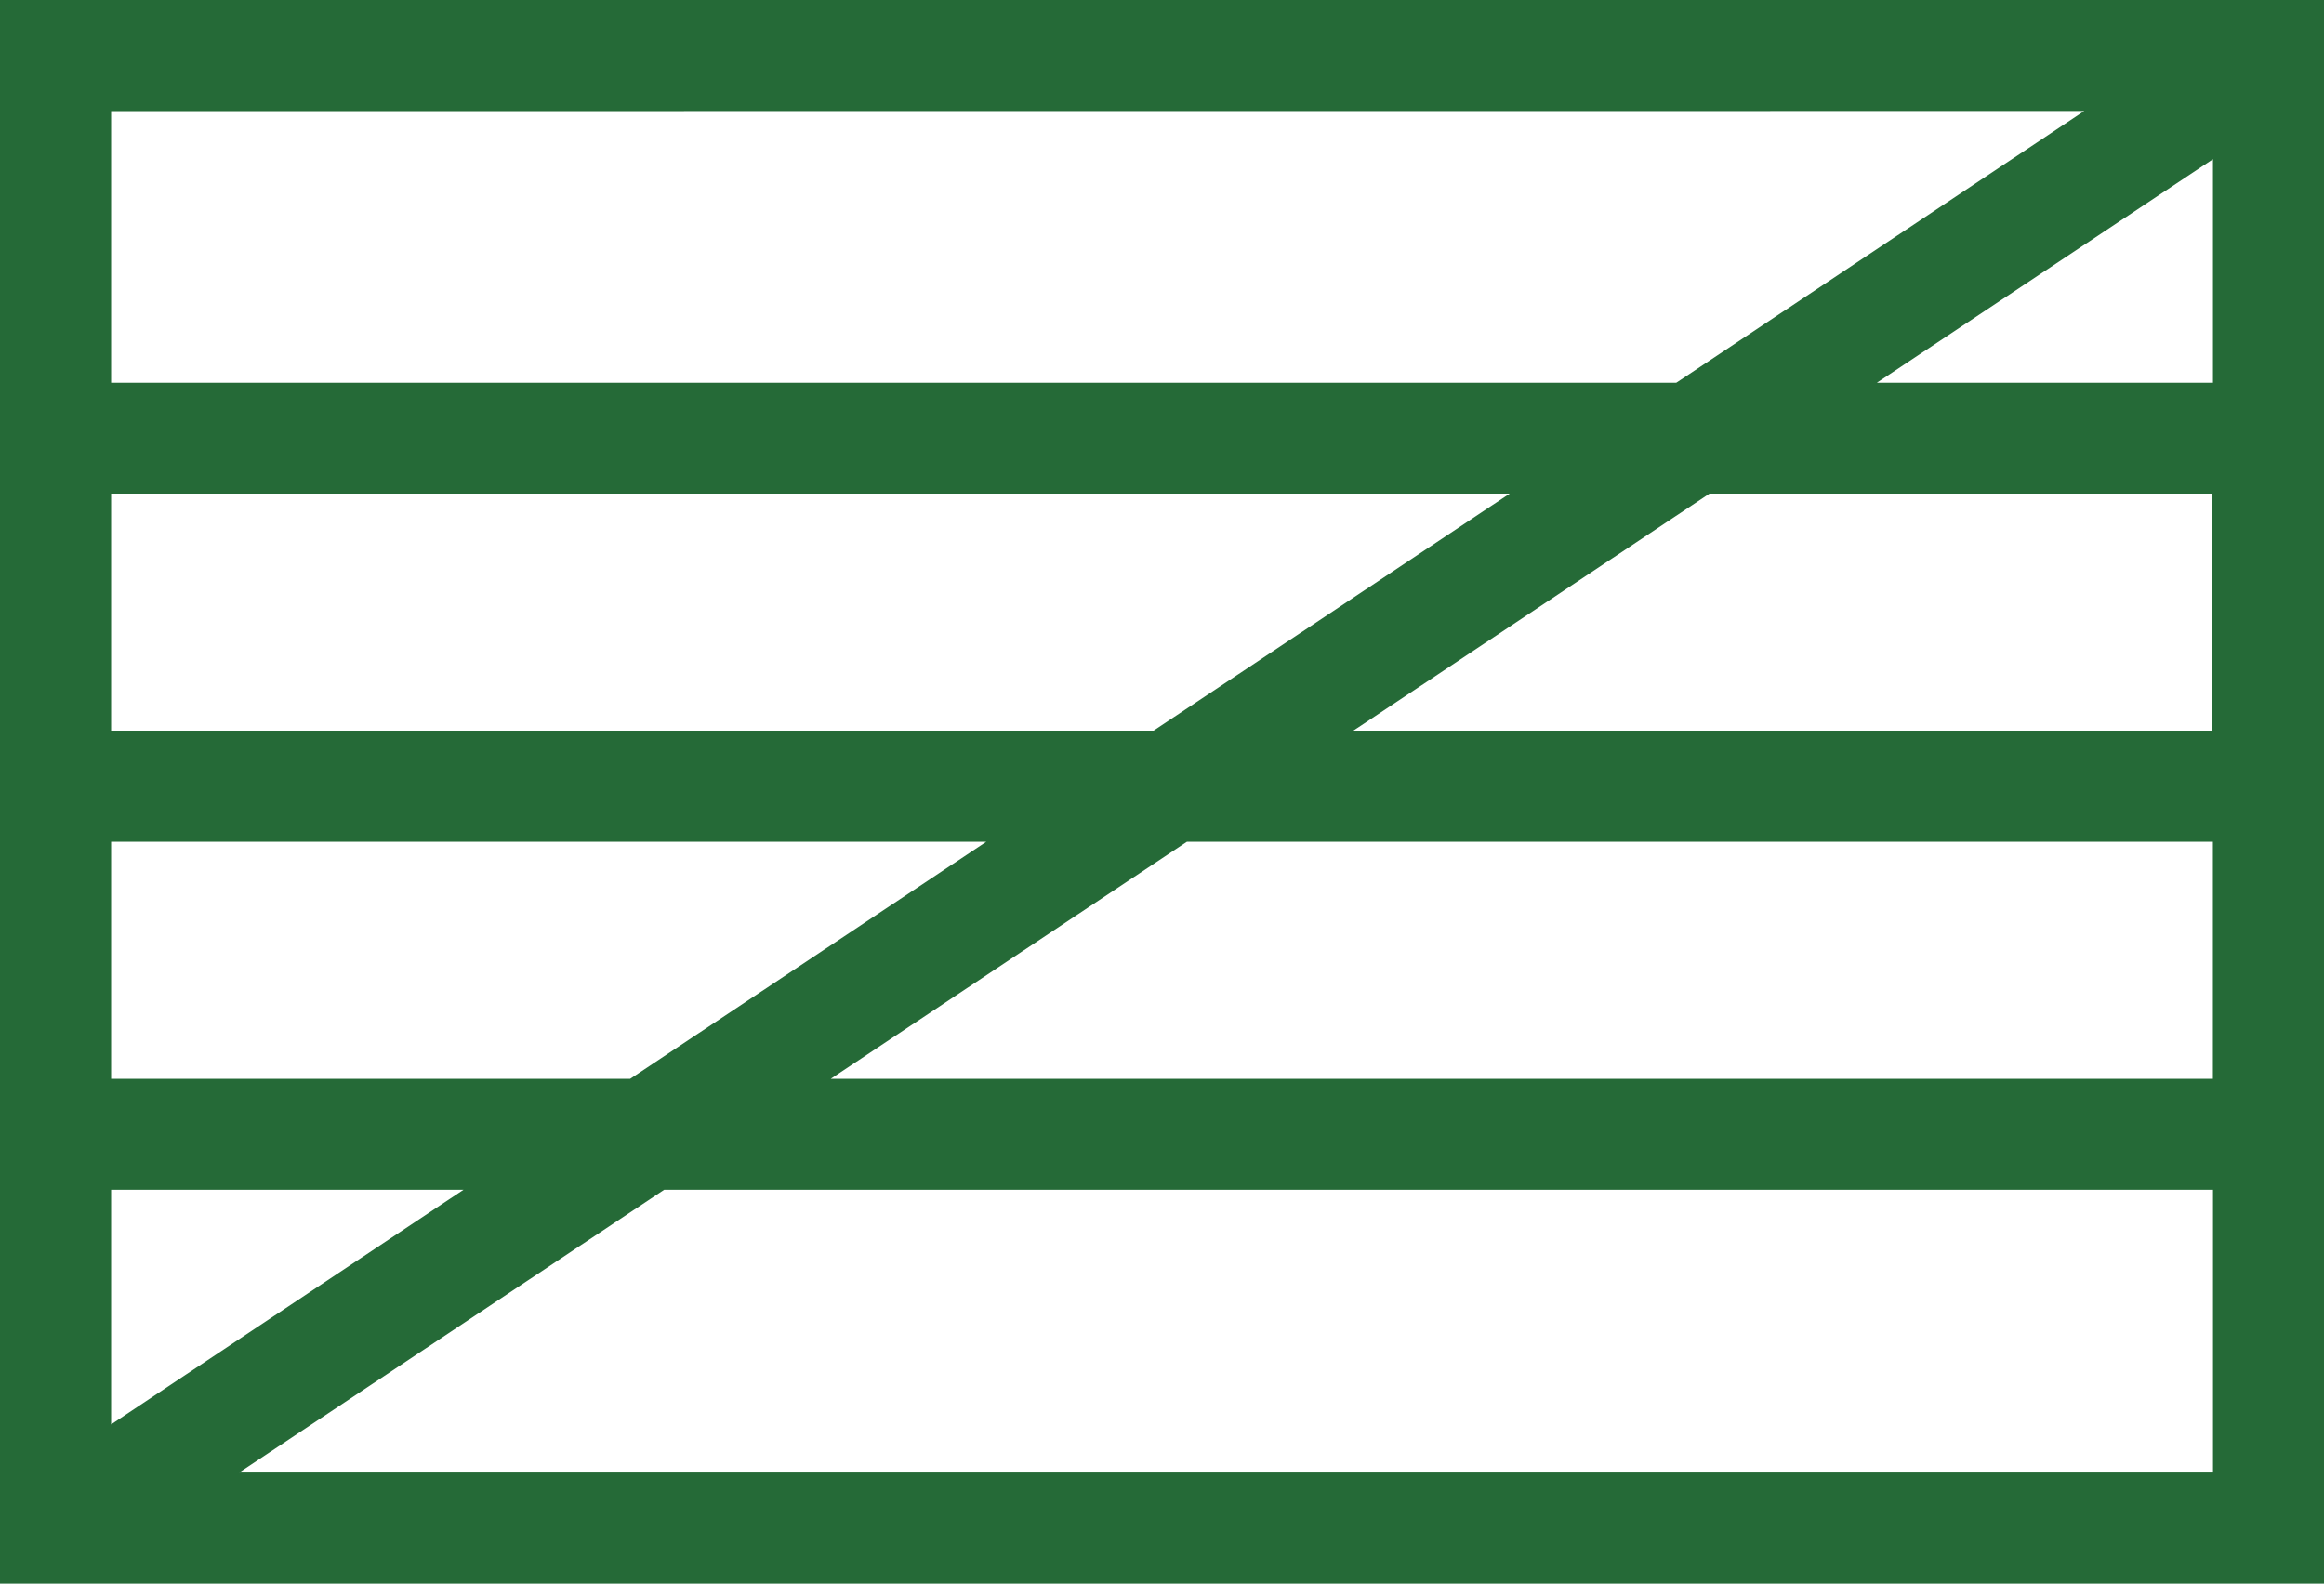 <svg xmlns="http://www.w3.org/2000/svg" viewBox="-1362.041 -21637.559 62.743 42.754"><defs><style>.a{fill:#256a37;}</style></defs><g transform="translate(-1384.528 -21708)"><path class="a" d="M112.5,162.3v42.755h62.743V162.3Zm59.725,10.334H163.17l9.075-6.036v6.036ZM115.5,185.027h23.626l-9.614,6.4H115.5v-6.4Zm0-3v-6.4h37.758l-9.614,6.4Zm29.043,3h27.7v6.4H134.927Zm27.684-3H149.038l9.614-6.4h13.572Zm-3.458-16.73-11.013,7.336H115.5V165.3ZM115.5,194.421h9.514l-9.514,6.336v-6.336Zm3.458,7.635,11.473-7.635h41.815v7.635Z" transform="translate(-90.013 -91.859)"/></g></svg>